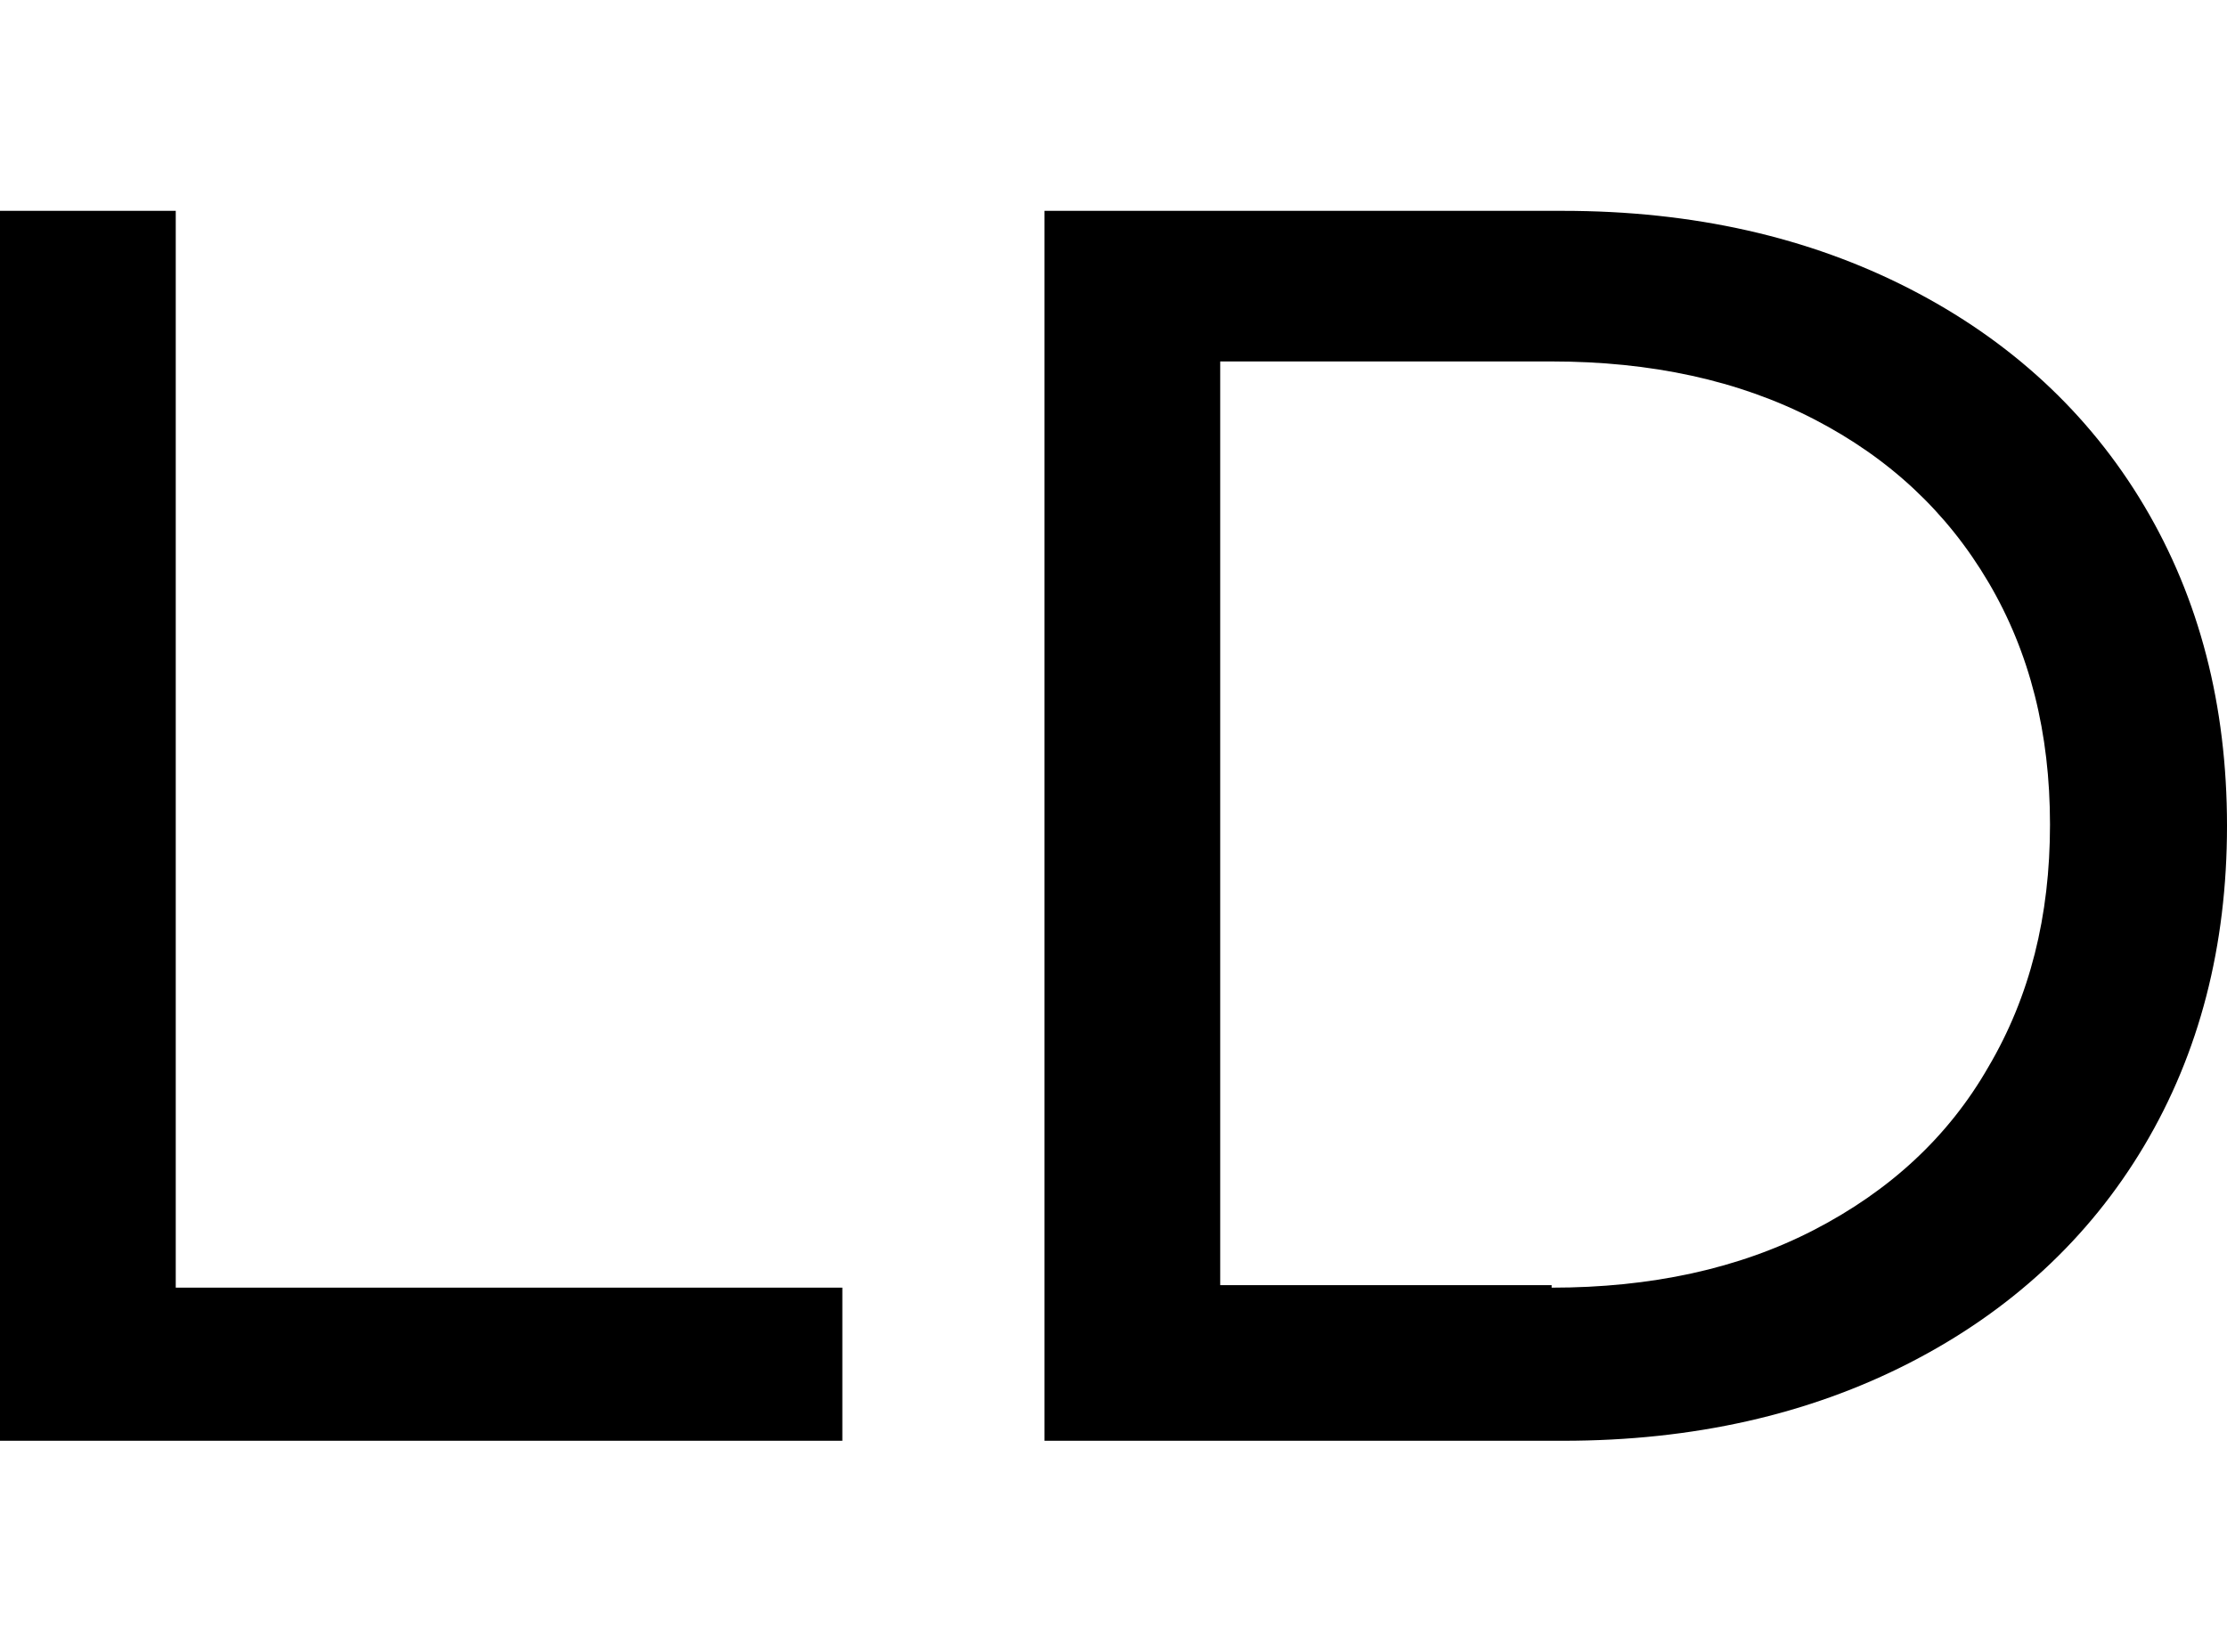 <?xml version="1.0" encoding="utf-8"?>
<!-- Generator: Adobe Illustrator 21.1.0, SVG Export Plug-In . SVG Version: 6.00 Build 0)  -->
<svg version="1.1" id="Layer_1" xmlns="http://www.w3.org/2000/svg" xmlns:xlink="http://www.w3.org/1999/xlink" x="0px" y="0px"
	 viewBox="0 0 177.4 131.6" style="enable-background:new 0 0 177.4 131.6;" xml:space="preserve">
<path d="M0,16.8h14v85.8h53.1v12.2H0V16.8z M83.2,16.8h41.3c10.4,0,19.6,2.1,27.6,6.2c8,4.1,14.3,9.9,18.7,17.3
	c4.4,7.4,6.6,15.9,6.6,25.5c0,9.6-2.2,18.1-6.6,25.5c-4.4,7.4-10.7,13.2-18.7,17.3c-8,4.1-17.2,6.2-27.6,6.2H83.2V16.8z
	 M123.6,102.6c7.9,0,14.9-1.5,20.9-4.6c6-3.1,10.7-7.4,13.9-13c3.3-5.6,4.9-12,4.9-19.3c0-7.3-1.6-13.7-4.9-19.3
	c-3.3-5.6-7.9-9.9-13.9-13c-6-3.1-13-4.6-20.9-4.6H97.2v73.6H123.6z"/>
</svg>
